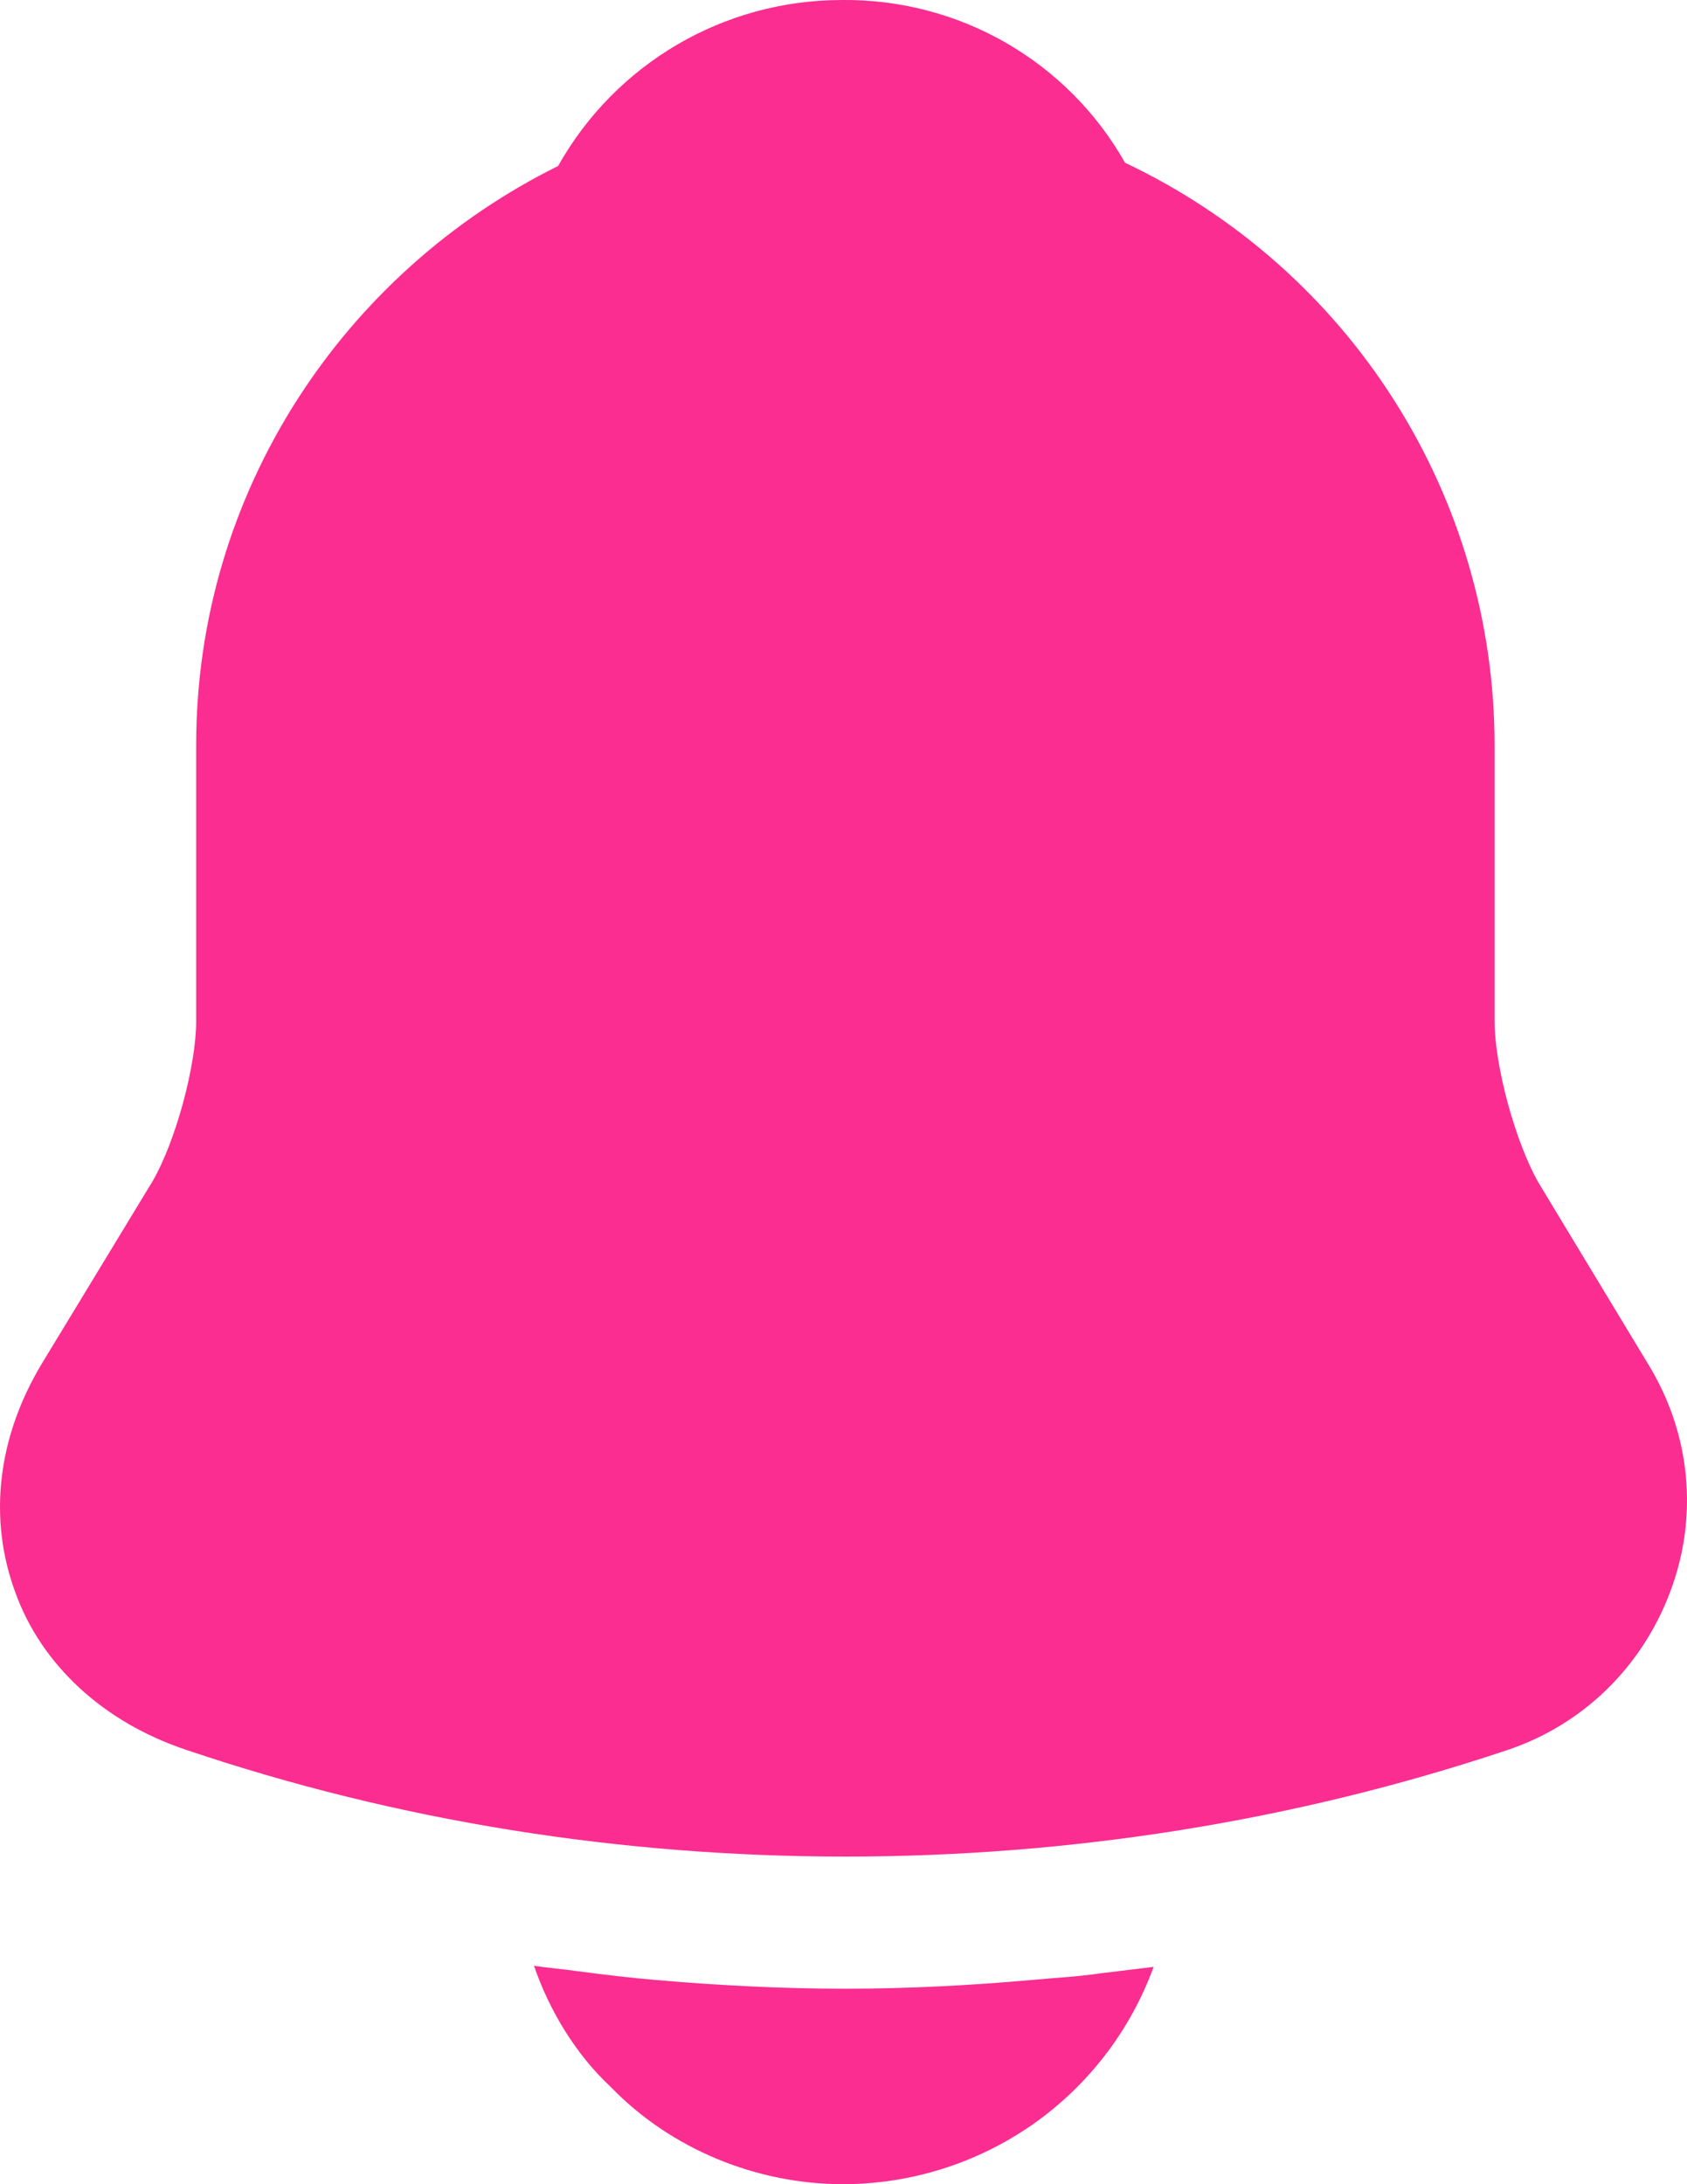 <svg width="17" height="22" viewBox="0 0 17 22" fill="none" xmlns="http://www.w3.org/2000/svg">
<path d="M16.608 13.739L15.504 11.913C15.271 11.506 15.061 10.736 15.061 10.285V7.502C15.06 6.275 14.71 5.072 14.051 4.035C13.392 2.997 12.451 2.167 11.337 1.639C11.053 1.137 10.639 0.72 10.137 0.431C9.636 0.143 9.065 -0.006 8.486 0C7.282 0 6.199 0.649 5.624 1.672C3.469 2.739 1.977 4.95 1.977 7.502V10.285C1.977 10.736 1.767 11.506 1.535 11.902L0.419 13.739C-0.023 14.476 -0.122 15.29 0.154 16.038C0.419 16.775 1.049 17.347 1.867 17.622C4.011 18.348 6.265 18.7 8.519 18.7C10.774 18.7 13.028 18.348 15.172 17.633C15.945 17.38 16.542 16.797 16.829 16.038C17.117 15.279 17.04 14.443 16.608 13.739ZM11.625 19.811C11.392 20.451 10.967 21.005 10.408 21.397C9.848 21.788 9.181 21.999 8.497 22C7.624 22 6.762 21.648 6.155 21.021C5.801 20.691 5.536 20.251 5.381 19.8C5.525 19.822 5.668 19.833 5.823 19.855C6.077 19.888 6.342 19.921 6.608 19.943C7.238 19.998 7.878 20.031 8.519 20.031C9.149 20.031 9.779 19.998 10.398 19.943C10.63 19.921 10.862 19.91 11.083 19.877L11.625 19.811Z" fill="#FB2D90"/>
</svg>
